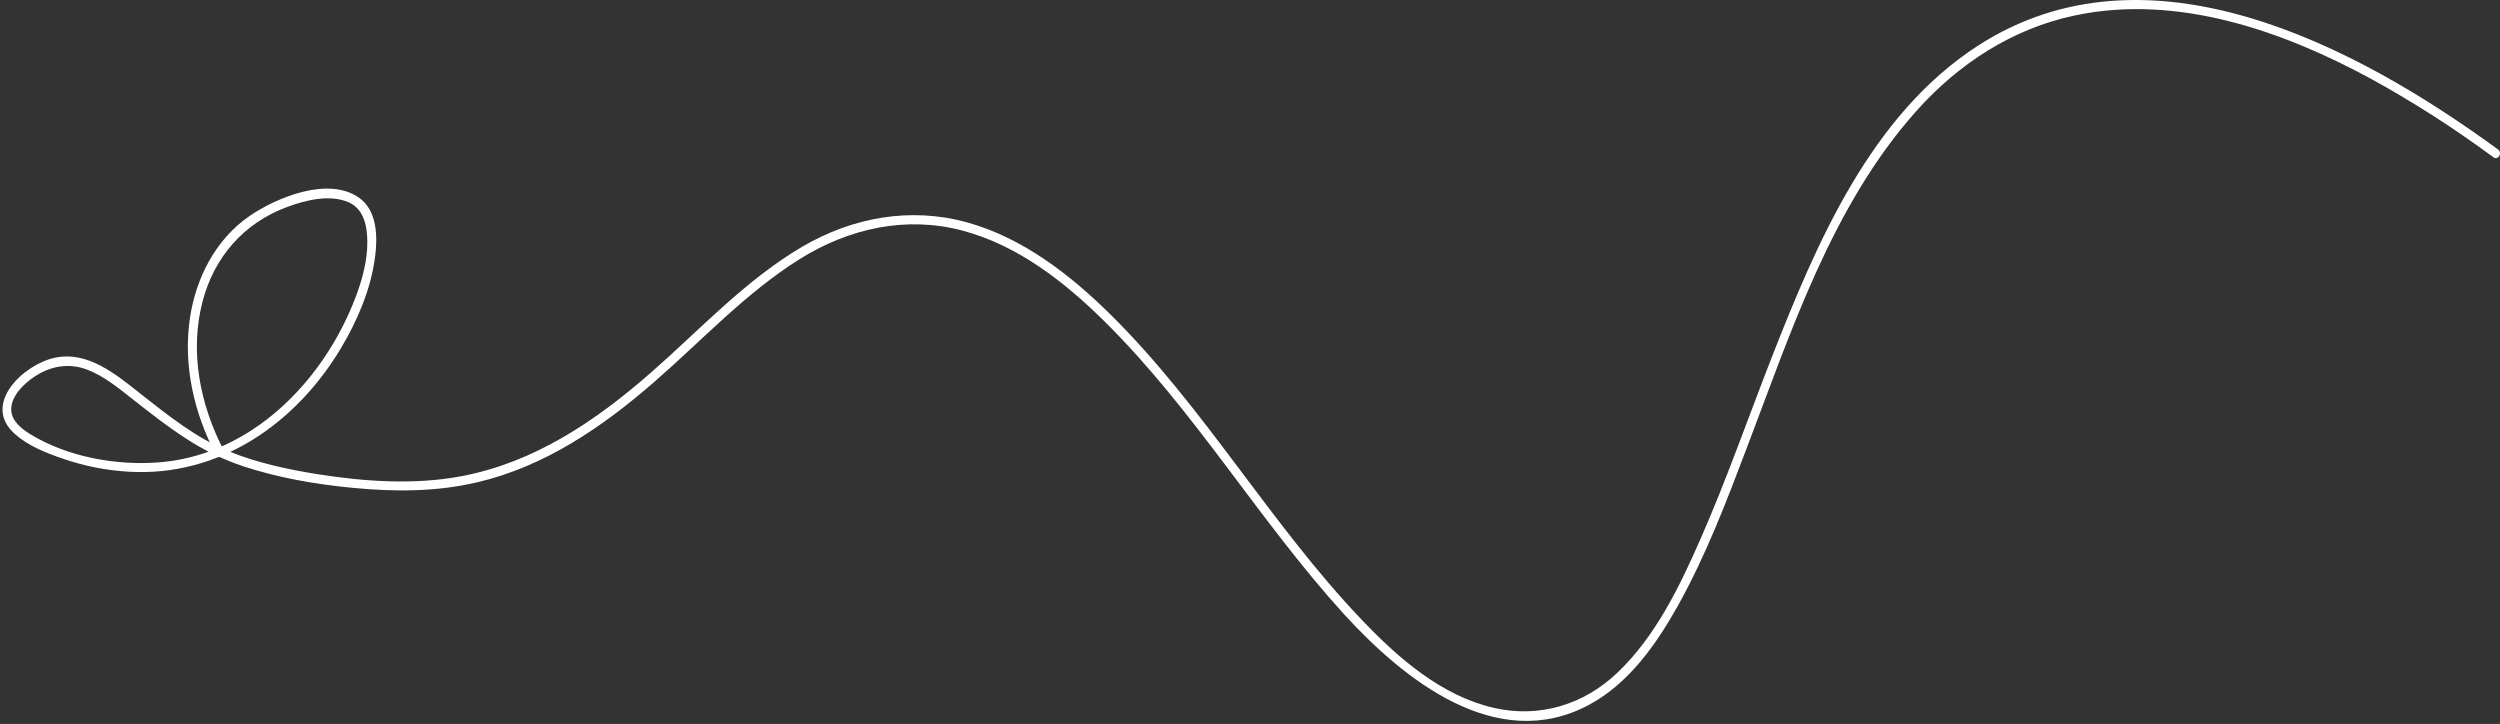 <svg width="480" height="139" viewBox="0 0 480 139" fill="none" xmlns="http://www.w3.org/2000/svg">
<rect x="0" y="0" width="480" height="139" fill="#333333" stroke="none"/>
<path d="M42.952 86.45C38.415 77.739 36.372 67.526 38.89 57.885C41.118 49.346 46.842 42.795 55.138 39.738C58.609 38.453 63.114 37.309 66.715 38.742C69.107 39.696 70.084 41.883 70.391 44.288C71.07 49.714 69.088 55.539 66.878 60.406C60.215 75.073 46.981 87.58 30.323 88.79C22.153 89.386 12.921 87.706 5.839 83.379C4.108 82.318 2.117 80.764 2.154 78.516C2.205 75.957 4.587 73.691 6.542 72.369C9.659 70.262 13.233 69.633 16.755 70.974C19.919 72.188 22.674 74.449 25.312 76.52C28.634 79.121 31.933 81.75 35.479 84.044C38.958 86.349 42.723 88.19 46.679 89.521C53.463 91.749 60.573 92.978 67.664 93.662C75.765 94.448 83.857 94.453 91.809 92.559C104.651 89.502 115.605 82.025 125.446 73.481C134.673 65.478 143.127 56.265 153.532 49.751C162.996 43.828 174.005 41.375 184.912 44.307C195.465 47.141 204.39 54.12 212.035 61.677C229.349 78.777 241.763 100.032 258.1 117.979C269.579 130.542 287.414 144.845 305.133 135.307C312.755 131.203 318.031 123.674 322.154 116.304C327.5 106.714 331.46 96.37 335.336 86.129C343.842 63.794 351.719 39.505 367.907 21.349C376.031 12.238 386.366 5.496 398.403 2.96C418.058 -1.177 438.261 5.905 455.375 15.207C463.489 19.681 471.295 24.691 478.743 30.203C479.65 30.869 480.521 29.357 479.623 28.701C452.23 8.674 412.363 -12.288 379.773 8.767C359.136 22.098 348.751 46.731 340.138 68.712C335.592 80.345 331.488 92.131 326.467 103.554C322.466 112.66 317.85 122.204 310.554 129.146C304.091 135.311 295.538 137.926 286.758 135.898C276.707 133.571 268.448 126.326 261.51 119.058C243.996 100.725 231.326 78.297 213.258 60.43C205.497 52.757 196.428 45.703 185.759 42.72C174.875 39.677 163.675 41.715 154.025 47.373C143.132 53.776 134.412 63.273 124.99 71.532C114.404 80.81 102.585 88.818 88.51 91.447C79.488 93.127 70.102 92.471 61.089 91.061C55.222 90.13 49.252 88.851 43.743 86.575C37.592 84.035 32.212 79.712 27.024 75.636C22.371 71.965 16.941 67.34 10.553 68.68C4.504 69.95 -3.565 77.618 2.828 83.295C5.388 85.617 8.84 86.952 12.046 88.06C16.136 89.474 20.401 90.317 24.721 90.568C42.096 91.587 56.781 81.35 65.445 66.879C68.627 61.56 71.182 55.586 72.005 49.407C72.522 45.535 72.471 40.426 68.902 37.937C62.969 33.81 53.081 37.937 47.903 41.478C41.388 45.959 37.601 53.39 36.465 61.095C35.13 70.155 37.252 79.279 41.444 87.329C41.965 88.329 43.468 87.445 42.952 86.45Z" fill="white"/>
</svg>
